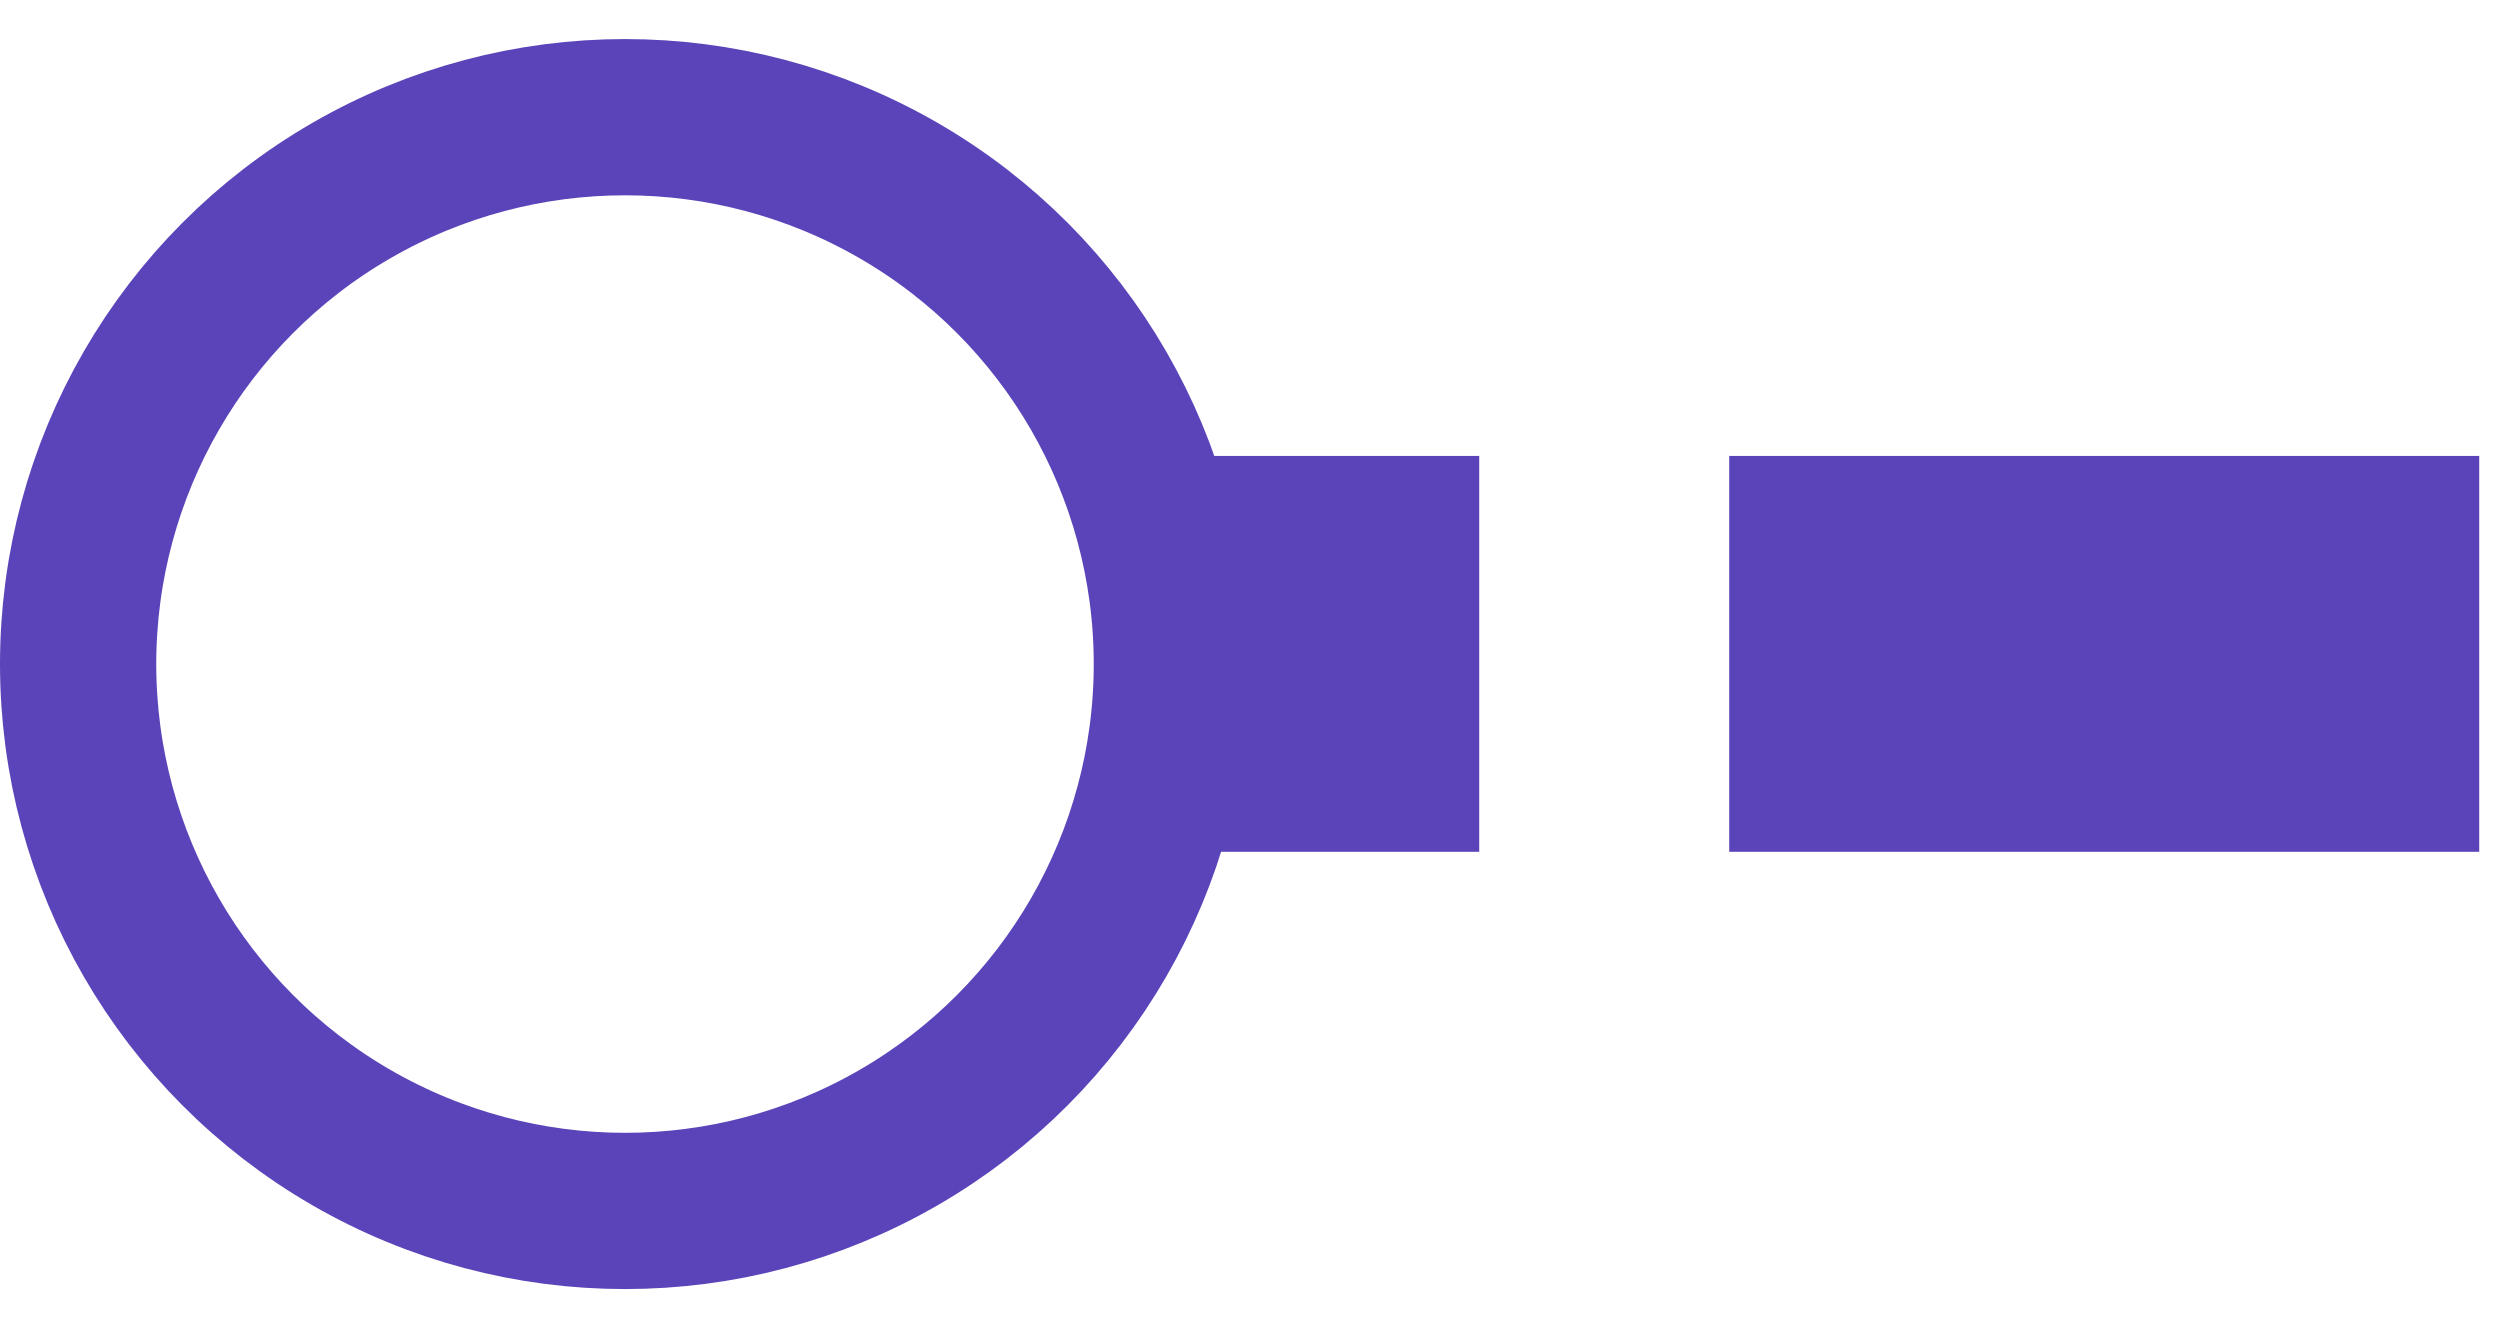 <svg xmlns="http://www.w3.org/2000/svg" width="32" height="17" fill="none" viewBox="0 0 32 17"><rect width="4.267" height="5.067" x="14.667" y="5.836" fill="#5B44BA"/><circle cx="8" cy="8.5" r="7" stroke="#5B44BA" stroke-width="2"/><rect width="9.6" height="5.067" x="22.134" y="5.836" fill="#5B44BA"/></svg>